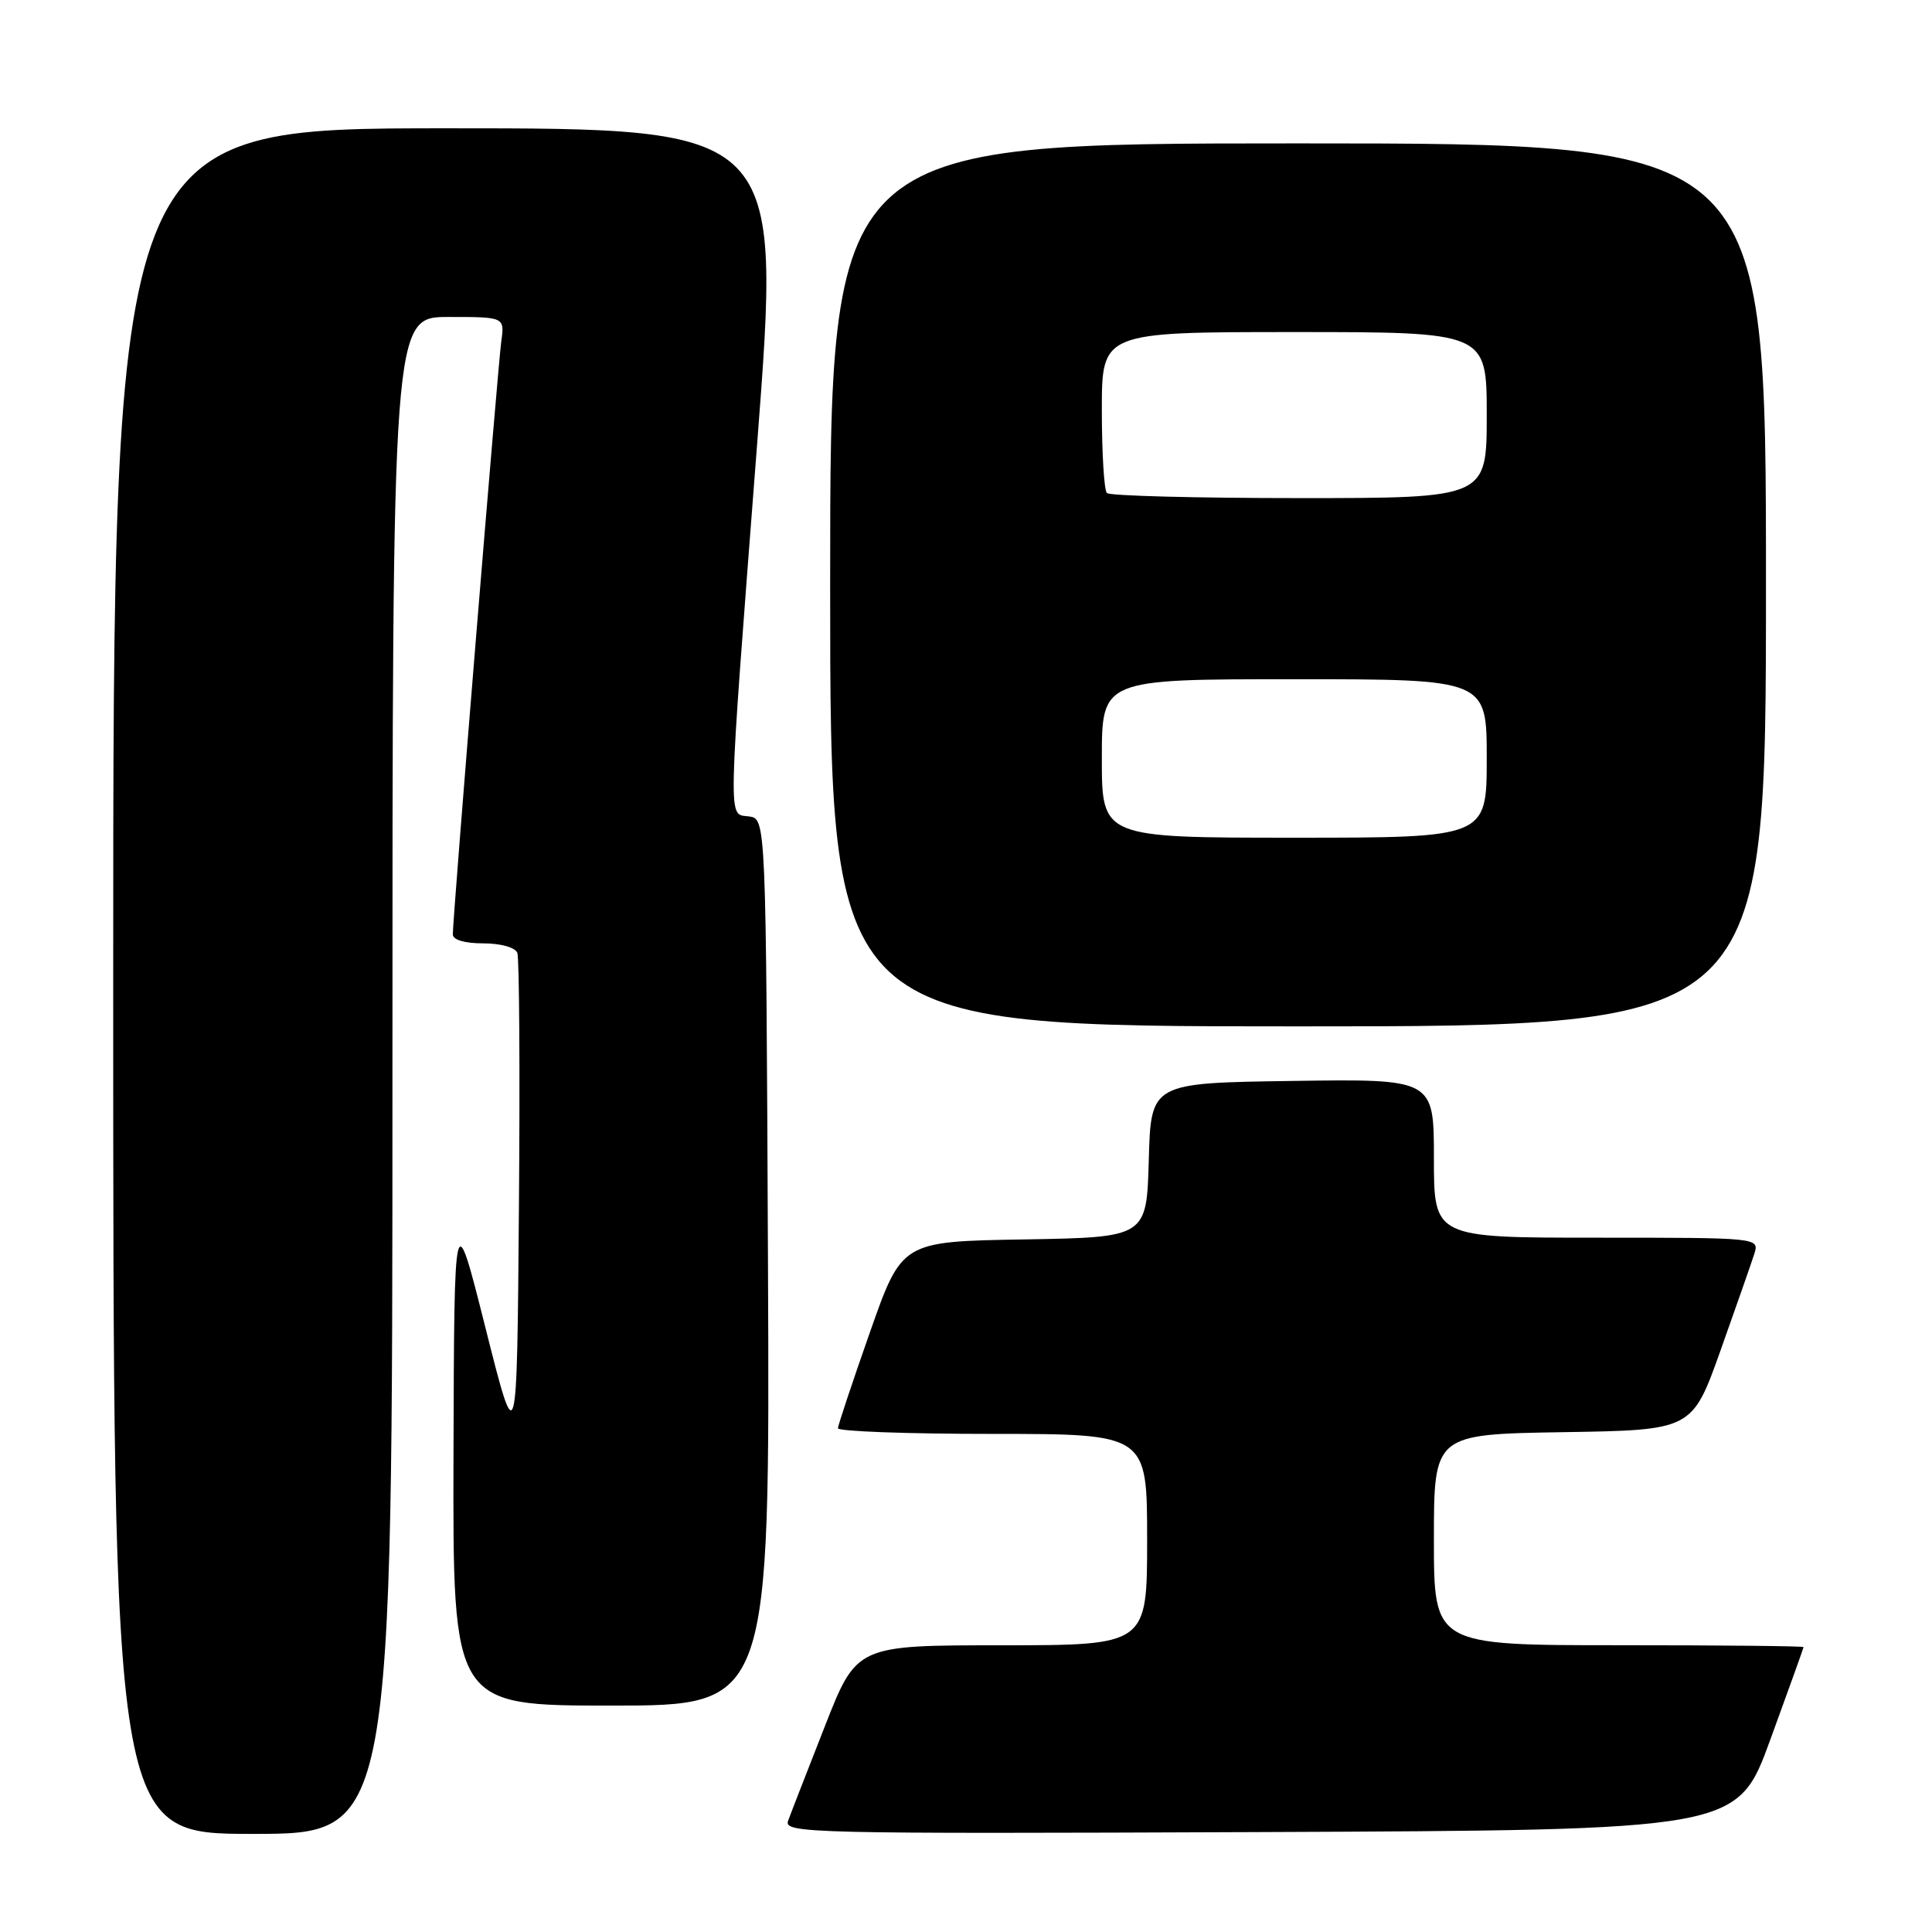 <?xml version="1.0" encoding="UTF-8" standalone="no"?>
<!DOCTYPE svg PUBLIC "-//W3C//DTD SVG 1.1//EN" "http://www.w3.org/Graphics/SVG/1.1/DTD/svg11.dtd" >
<svg xmlns="http://www.w3.org/2000/svg" xmlns:xlink="http://www.w3.org/1999/xlink" version="1.1" viewBox="0 0 256 256">
 <g >
 <path fill="currentColor"
d=" M 52.00 142.50 C 52.00 42.00 52.00 42.00 59.44 42.00 C 66.87 42.00 66.87 42.00 66.42 45.25 C 65.97 48.51 60.00 121.54 60.00 123.80 C 60.00 124.54 61.56 125.00 64.03 125.00 C 66.35 125.00 68.27 125.54 68.55 126.26 C 68.81 126.95 68.91 142.14 68.76 160.01 C 68.50 192.50 68.50 192.50 64.34 176.00 C 60.19 159.50 60.19 159.50 60.09 192.75 C 60.00 226.00 60.00 226.00 81.01 226.00 C 102.02 226.00 102.02 226.00 101.76 167.25 C 101.50 108.50 101.50 108.50 99.25 108.18 C 96.41 107.78 96.35 110.56 100.33 58.75 C 103.54 17.00 103.54 17.00 59.27 17.00 C 15.00 17.00 15.00 17.00 15.00 130.00 C 15.00 243.00 15.00 243.00 33.50 243.00 C 52.00 243.00 52.00 243.00 52.00 142.50 Z  M 234.58 230.50 C 236.99 223.90 238.97 218.39 238.98 218.25 C 238.99 218.11 227.97 218.00 214.50 218.00 C 190.00 218.00 190.00 218.00 190.00 204.02 C 190.00 190.05 190.00 190.05 207.11 189.77 C 224.22 189.50 224.22 189.50 227.99 178.91 C 230.06 173.09 232.07 167.35 232.45 166.16 C 233.13 164.00 233.13 164.00 211.57 164.00 C 190.00 164.00 190.00 164.00 190.00 153.48 C 190.00 142.96 190.00 142.96 171.25 143.23 C 152.50 143.50 152.50 143.50 152.22 153.73 C 151.93 163.95 151.93 163.95 135.72 164.23 C 119.50 164.50 119.50 164.50 115.28 176.50 C 112.96 183.10 111.05 188.84 111.03 189.25 C 111.01 189.66 120.22 190.00 131.50 190.00 C 152.00 190.00 152.00 190.00 152.00 204.00 C 152.00 218.00 152.00 218.00 132.75 218.01 C 113.50 218.01 113.50 218.01 109.29 228.76 C 106.97 234.67 104.78 240.29 104.43 241.26 C 103.81 242.92 107.05 243.00 166.99 242.76 C 230.21 242.50 230.21 242.50 234.58 230.50 Z  M 234.00 77.50 C 234.00 19.00 234.00 19.00 172.00 19.00 C 110.00 19.00 110.00 19.00 110.00 77.50 C 110.00 136.00 110.00 136.00 172.00 136.00 C 234.00 136.00 234.00 136.00 234.00 77.50 Z  M 146.00 100.50 C 146.00 90.00 146.00 90.00 171.50 90.00 C 197.00 90.00 197.00 90.00 197.00 100.50 C 197.00 111.00 197.00 111.00 171.50 111.00 C 146.00 111.00 146.00 111.00 146.00 100.50 Z  M 146.67 65.33 C 146.30 64.97 146.00 60.02 146.00 54.33 C 146.00 44.00 146.00 44.00 171.50 44.00 C 197.00 44.00 197.00 44.00 197.00 55.00 C 197.00 66.00 197.00 66.00 172.17 66.00 C 158.51 66.00 147.03 65.70 146.67 65.33 Z "/>
</g>
</svg>